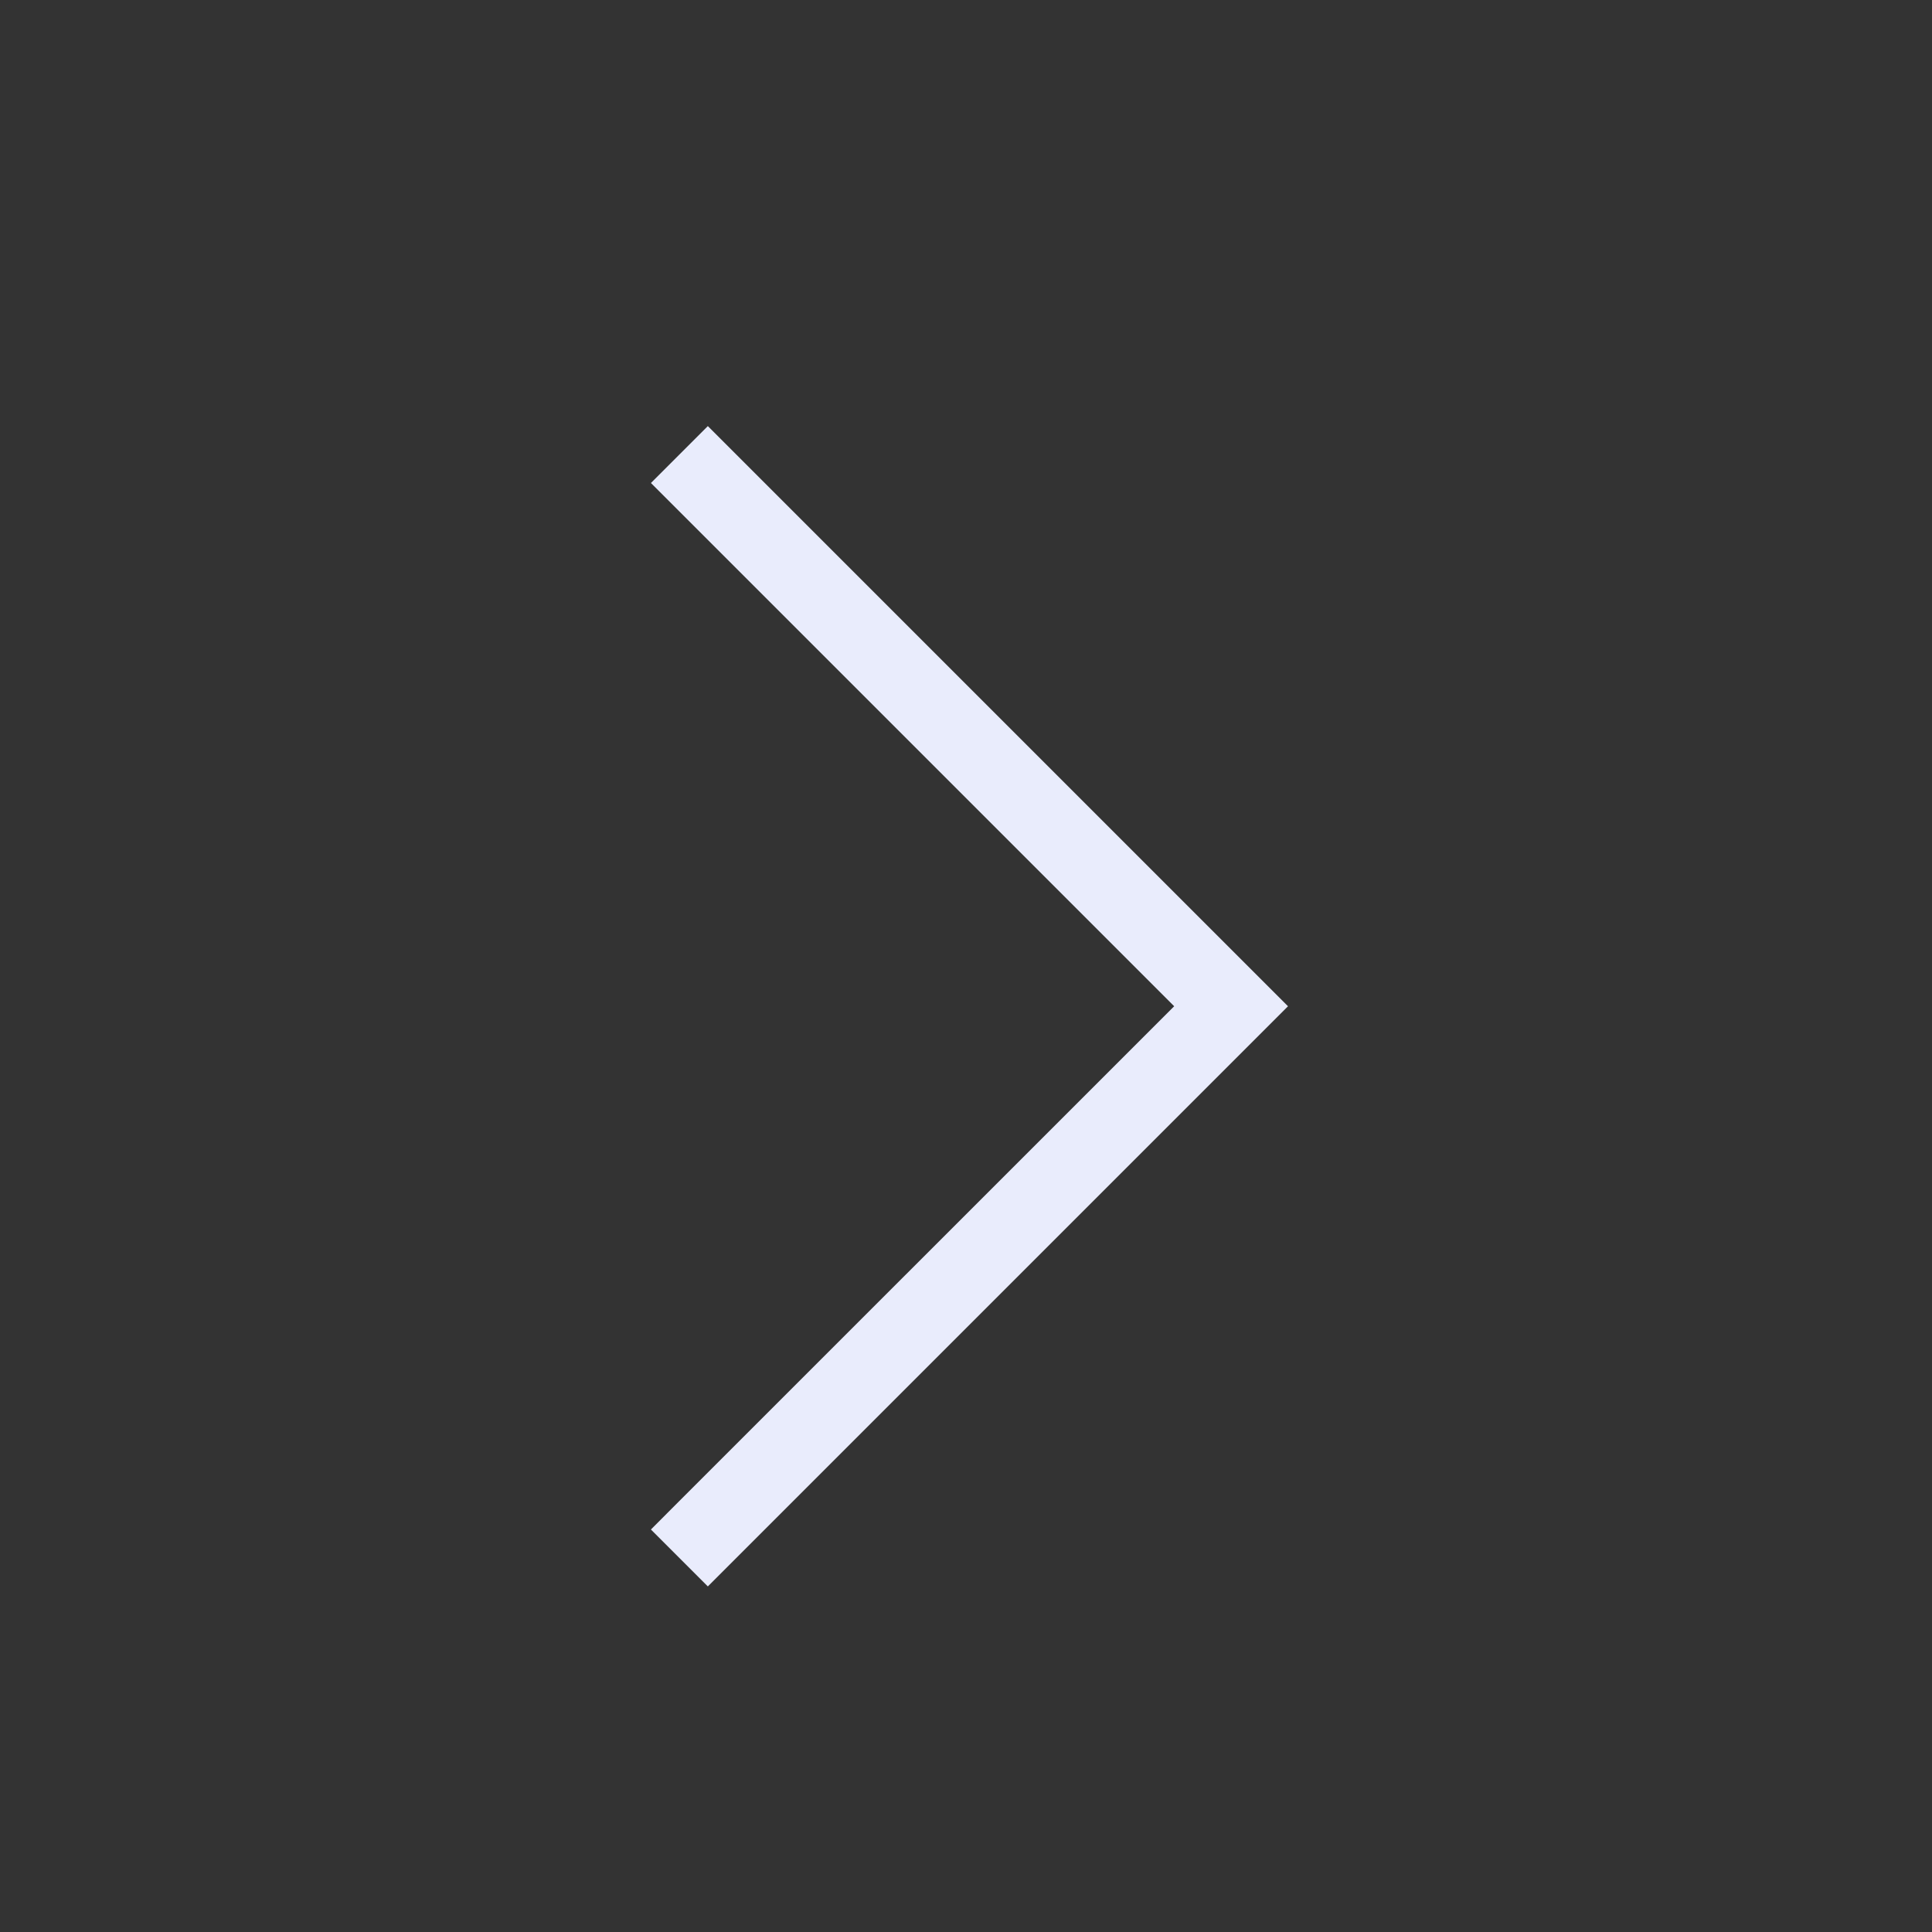 <svg width="24" height="24" viewBox="0 0 24 24" fill="none" xmlns="http://www.w3.org/2000/svg">
<rect x="0" y="0" width="24" height="24" fill="#333333" stroke="none"/>
<path fill-rule="evenodd" clip-rule="evenodd" d="M8.086 19L8.439 18.646L14.586 12.5L8.439 6.353L8.086 6L8.793 5.293L9.146 5.646L15.646 12.146L16 12.5L15.646 12.854L9.146 19.354L8.793 19.707L8.086 19Z" fill="#E9ECFC"/>
</svg>

